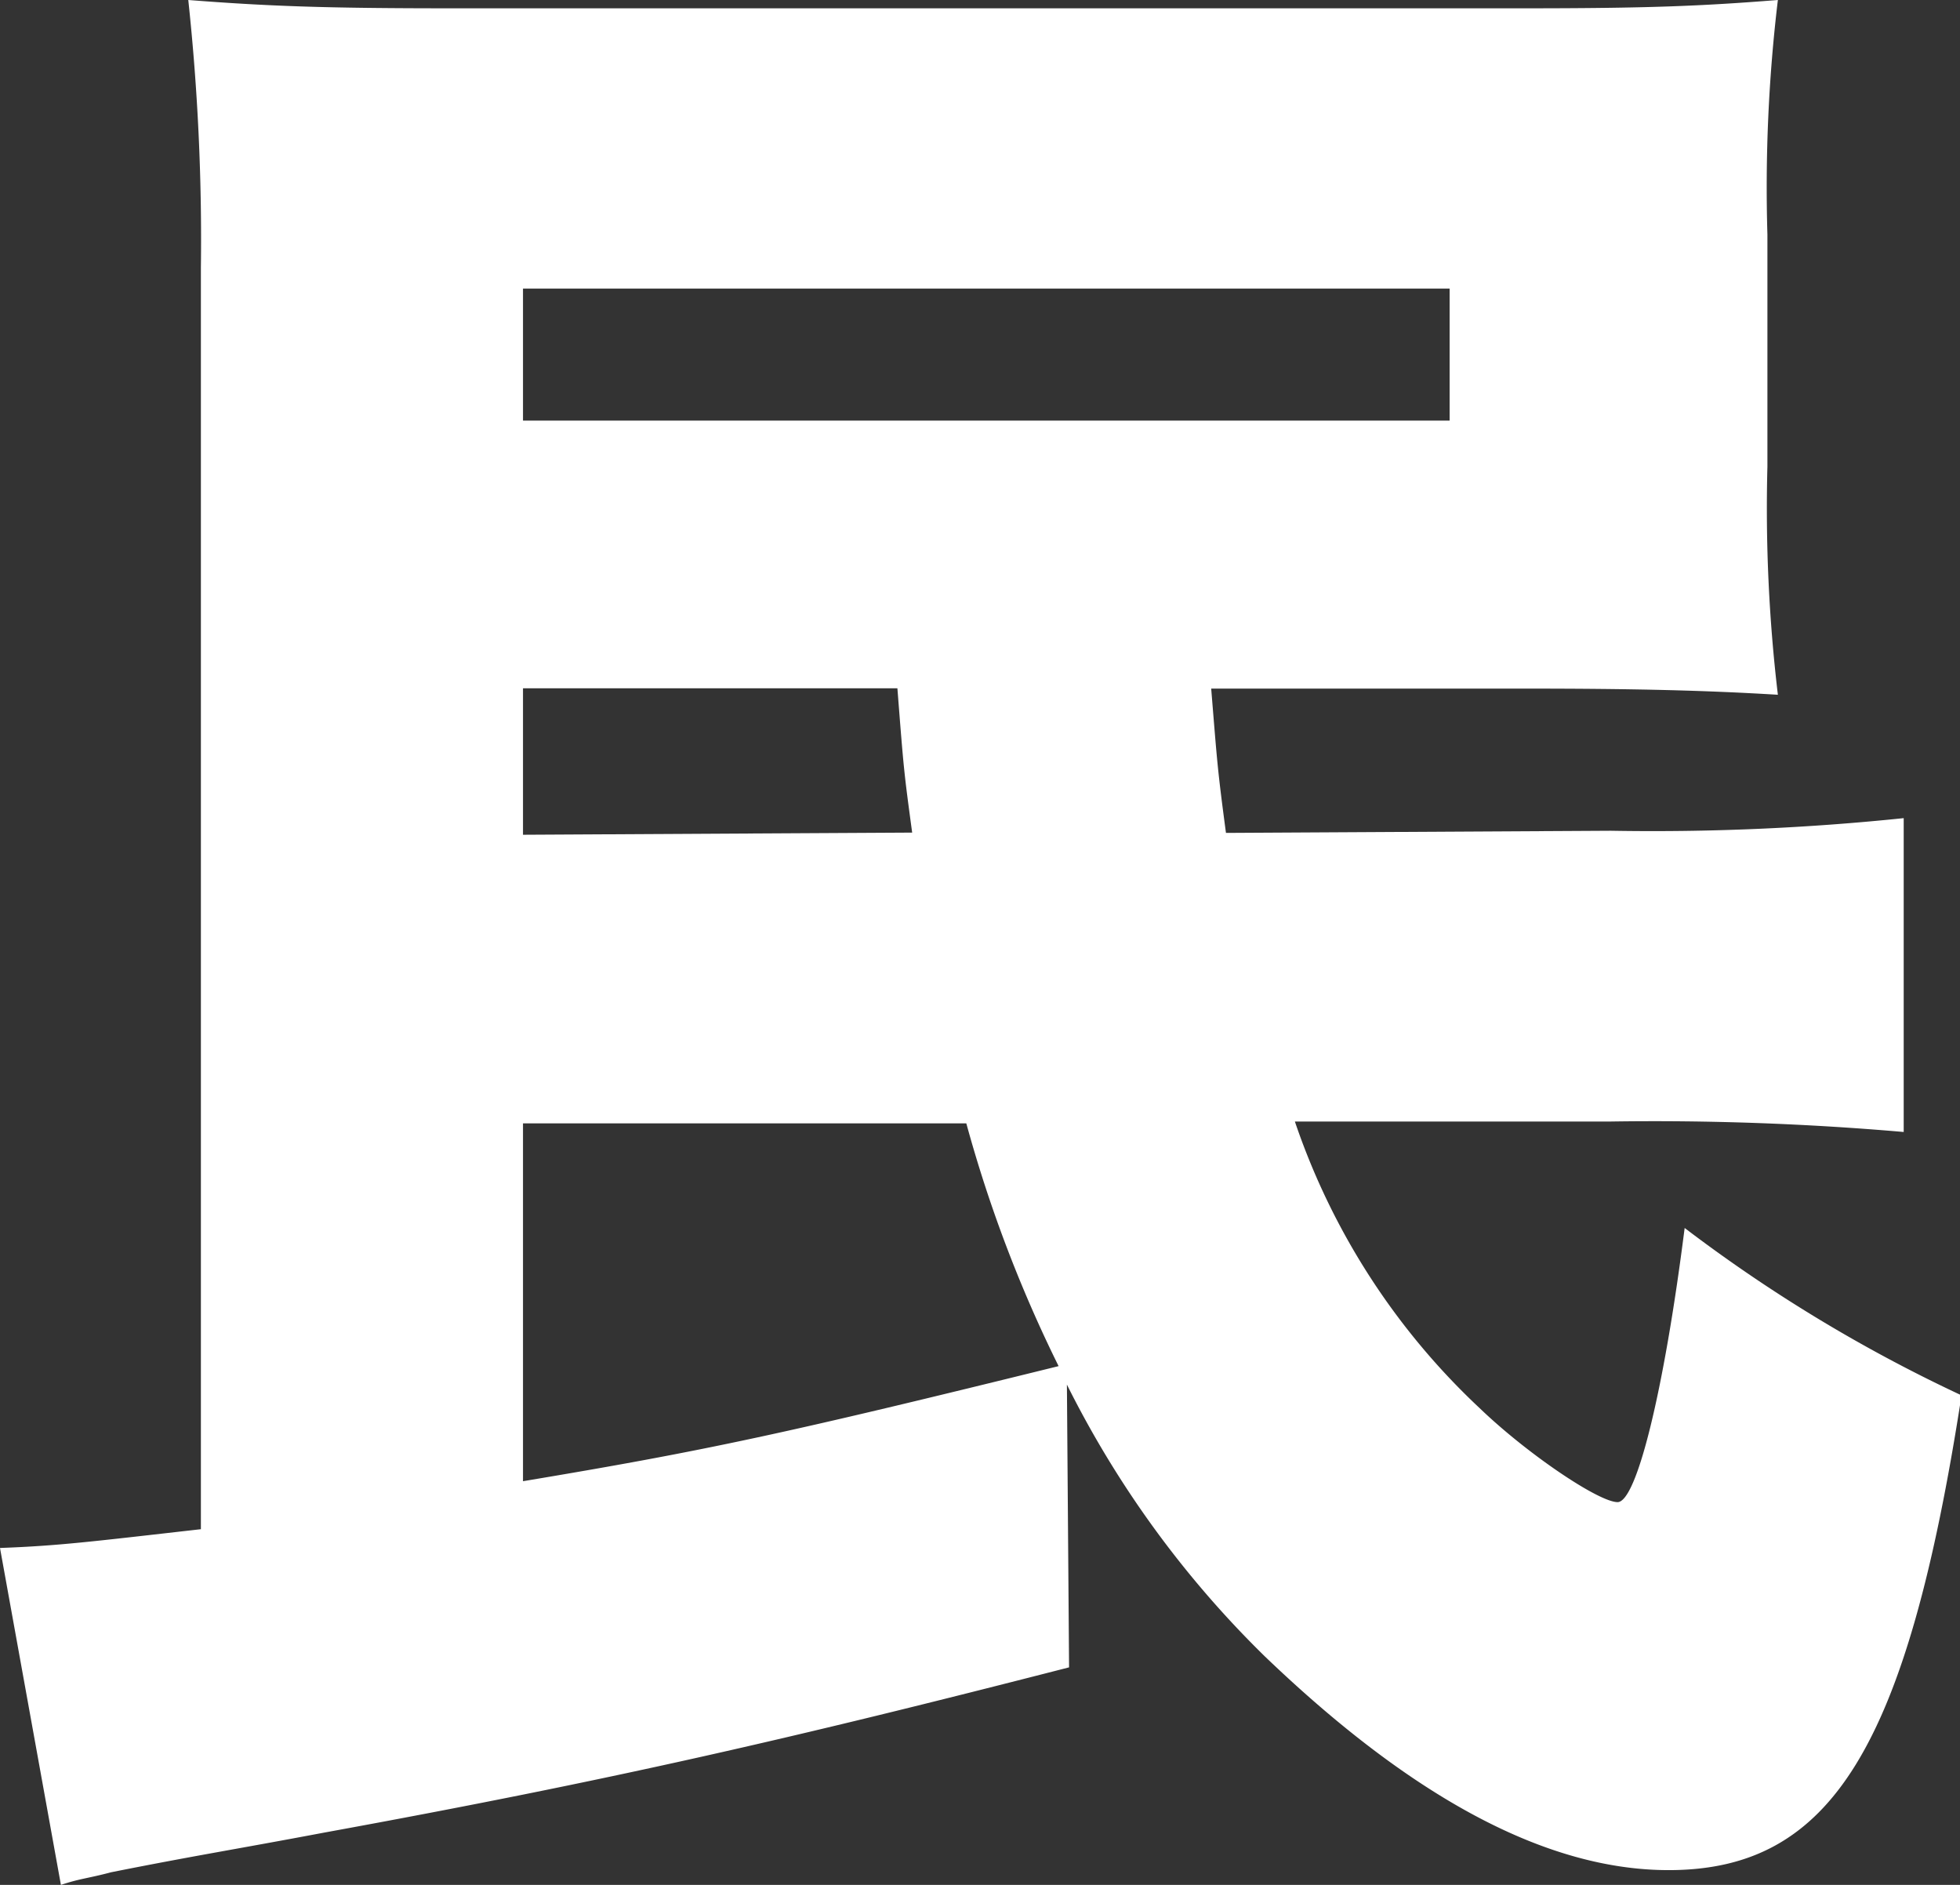 <svg id="Layer_1" data-name="Layer 1" xmlns="http://www.w3.org/2000/svg" viewBox="0 0 63.71 61.26"><rect x="0" y="0" width="63.71" height="61.26" fill="#333333" stroke="none"/><defs><style>.cls-1{fill:#fff;}</style></defs><title>logo-Artboard 22</title><path class="cls-1" d="M34.75,54.19c-9,2.31-14.89,3.67-24.21,5.37-2.86.54-4.22.75-6.93,1.29-.75.2-1,.2-1.63.41L0,50.31c1.9-.07,2.92-.2,6.53-.61V8.7A73,73,0,0,0,6.12,0c2.58.2,4.42.27,8.5.27H49.57C53.51.27,55.28.2,57.79,0a51.26,51.26,0,0,0-.34,7.62v7.55a51.5,51.5,0,0,0,.34,7.41c-2.31-.14-4.62-.2-8.16-.2H39.37c.2,2.45.2,2.58.48,4.69L52.36,27a79,79,0,0,0,9.52-.41v10.2a94.08,94.08,0,0,0-9.52-.34H42.09a22.77,22.77,0,0,0,6,9.31c1.56,1.5,3.88,3.06,4.49,3.06s1.5-3.54,2.18-8.91a49.38,49.38,0,0,0,9,5.44c-1.77,11.42-4.22,15.43-9.52,15.43-3.94,0-8.29-2.31-13.12-6.94A32.88,32.88,0,0,1,34.68,45ZM17,13.67H47.12V9.38H17Zm0,8.7v4.76l12.65-.07c-.27-2-.27-2-.48-4.69Zm0,25.77c6-1,8.57-1.56,17.41-3.74a43.87,43.87,0,0,1-3-7.89H17Z"/></svg>